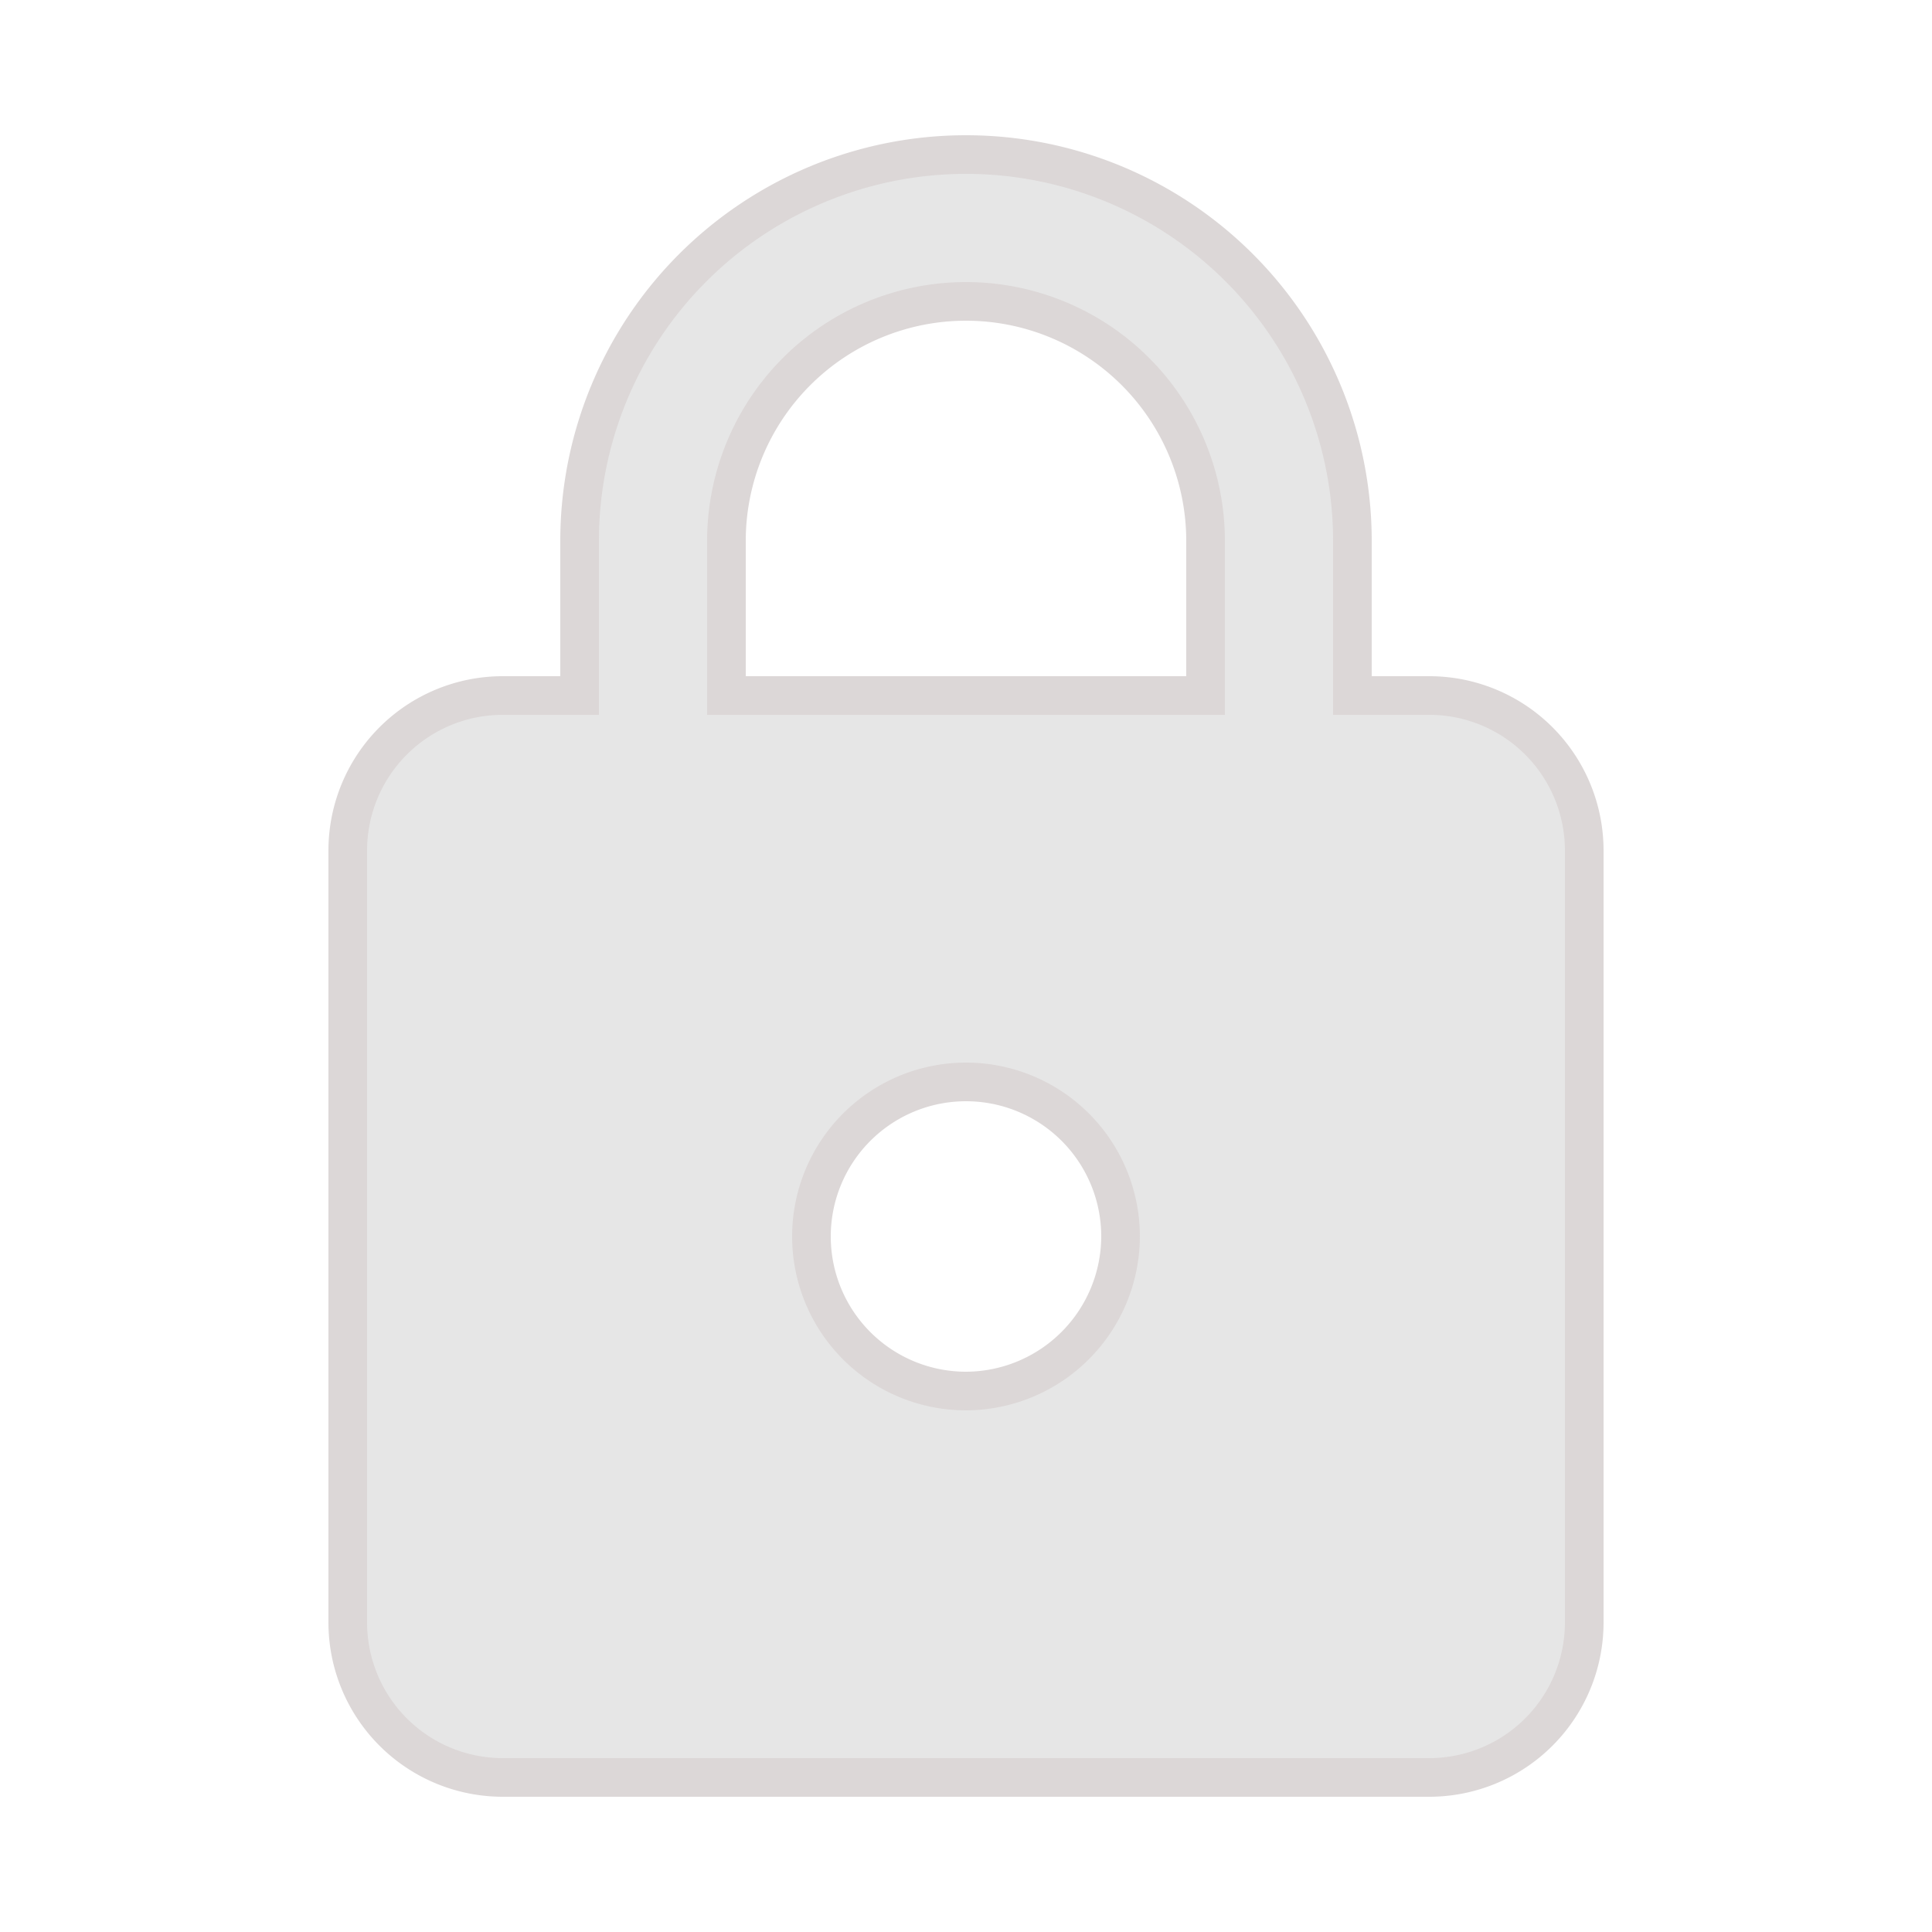 <svg xmlns="http://www.w3.org/2000/svg" width="50" height="50" viewBox="0 0 50 50">
  <g id="icon_lock" transform="translate(3972 14001)">
    <rect id="Rectangle_3019" data-name="Rectangle 3019" width="50" height="50" transform="translate(-3972 -14001)" fill="none"/>
    <path id="ic_lock_24px" d="M32,15H30V11a10,10,0,0,0-20,0v4H8a4.012,4.012,0,0,0-4,4V39a4.012,4.012,0,0,0,4,4H32a4.012,4.012,0,0,0,4-4V19A4.012,4.012,0,0,0,32,15ZM20,33a4,4,0,1,1,4-4A4.012,4.012,0,0,1,20,33Zm6.2-18H13.8V11a6.2,6.2,0,0,1,12.4,0Z" transform="translate(-3967 -13998)" fill="#e6e6e6" stroke="#dcd7d7" stroke-width="1"/>
  </g>
</svg>
